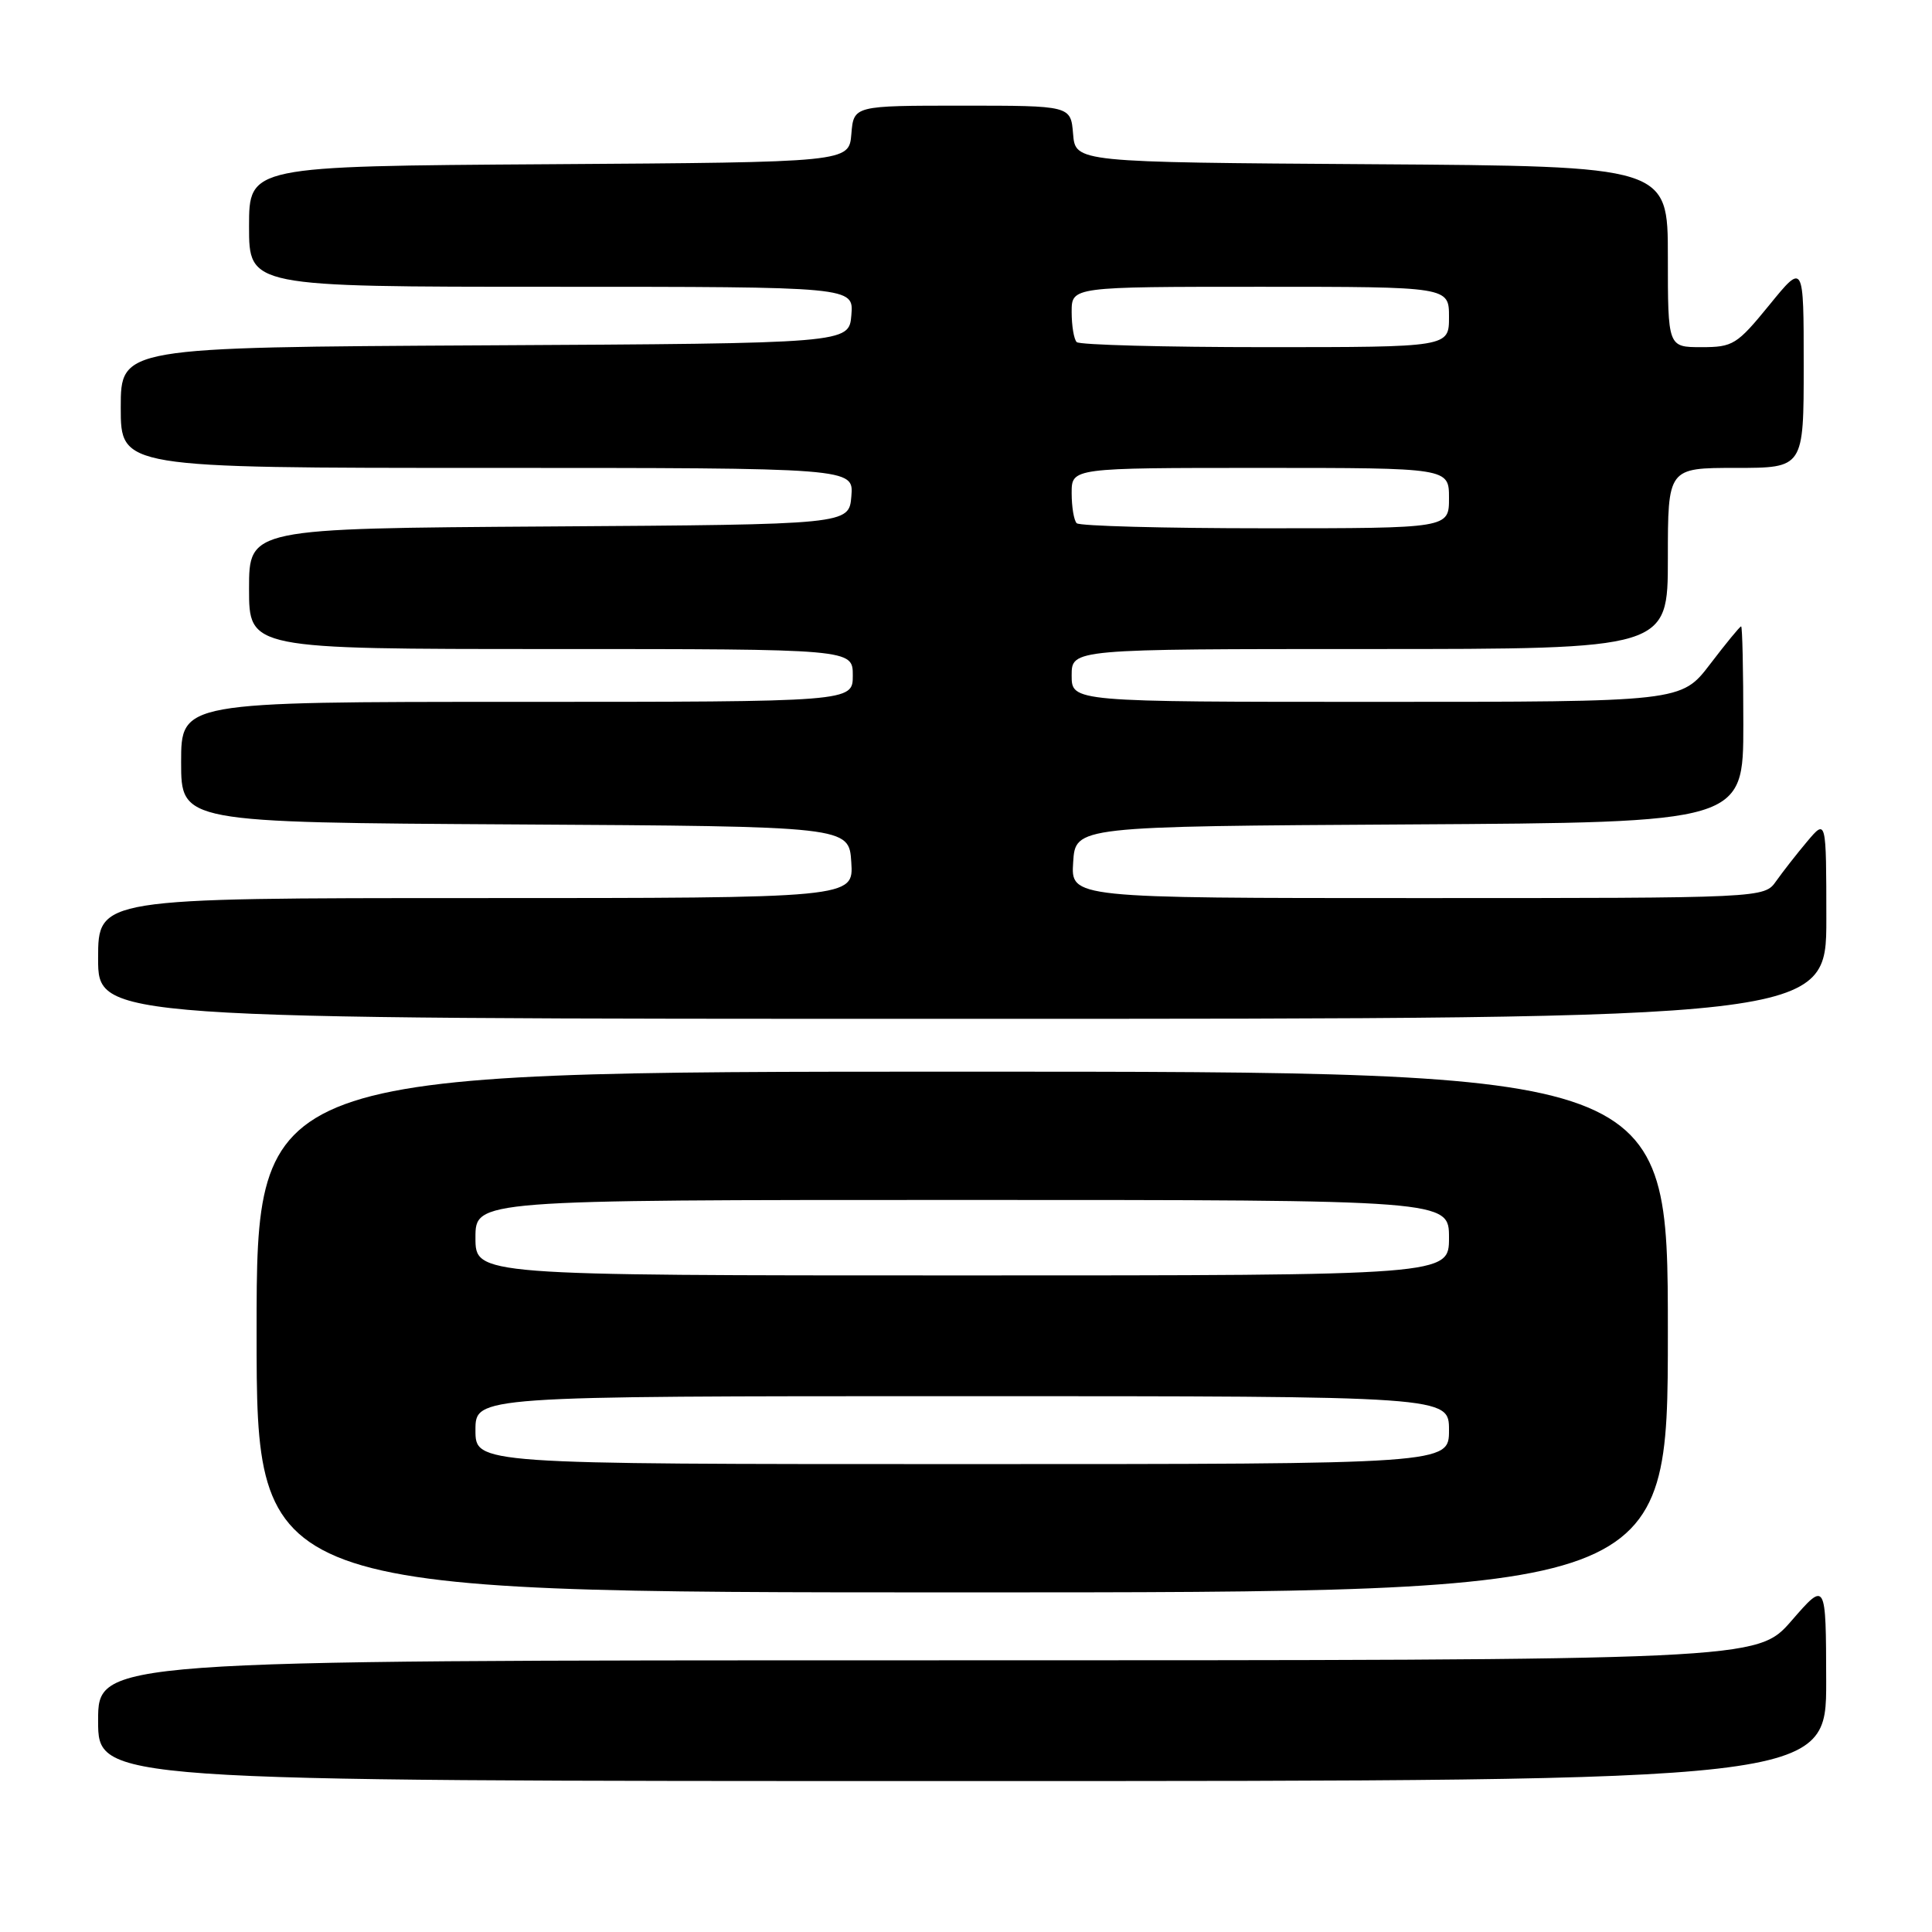 <?xml version="1.0" encoding="UTF-8" standalone="no"?>
<!DOCTYPE svg PUBLIC "-//W3C//DTD SVG 1.1//EN" "http://www.w3.org/Graphics/SVG/1.1/DTD/svg11.dtd" >
<svg xmlns="http://www.w3.org/2000/svg" xmlns:xlink="http://www.w3.org/1999/xlink" version="1.1" viewBox="0 0 256 256">
 <g >
 <path fill="currentColor"
d=" M 241.98 222.75 C 241.95 209.50 241.95 209.50 237.39 214.75 C 232.82 220.00 232.82 220.00 122.91 220.00 C 13.00 220.00 13.00 220.00 13.00 228.00 C 13.00 236.00 13.00 236.00 127.50 236.00 C 242.00 236.00 242.00 236.00 241.98 222.75 Z  M 221.00 176.50 C 221.00 142.00 221.00 142.00 127.50 142.00 C 34.00 142.00 34.00 142.00 34.00 176.50 C 34.00 211.00 34.00 211.00 127.50 211.00 C 221.00 211.00 221.00 211.00 221.00 176.50 Z  M 242.00 121.75 C 241.99 108.50 241.99 108.50 239.46 111.50 C 238.07 113.15 236.23 115.51 235.35 116.75 C 233.77 119.00 233.77 119.00 187.83 119.00 C 141.89 119.00 141.89 119.00 142.20 114.25 C 142.50 109.50 142.50 109.50 186.75 109.24 C 231.00 108.98 231.00 108.98 231.00 95.99 C 231.00 88.85 230.87 83.00 230.71 83.00 C 230.54 83.00 228.70 85.25 226.60 88.00 C 222.78 93.00 222.78 93.00 182.39 93.00 C 142.00 93.00 142.00 93.00 142.00 89.50 C 142.00 86.00 142.00 86.00 181.50 86.00 C 221.00 86.00 221.00 86.00 221.00 74.00 C 221.00 62.00 221.00 62.00 230.00 62.00 C 239.00 62.00 239.00 62.00 239.00 48.41 C 239.00 34.82 239.00 34.82 234.45 40.41 C 230.15 45.68 229.63 46.00 225.45 46.00 C 221.00 46.00 221.00 46.00 221.00 34.01 C 221.00 22.02 221.00 22.02 181.75 21.76 C 142.50 21.50 142.50 21.50 142.19 17.75 C 141.88 14.00 141.88 14.00 127.50 14.00 C 113.12 14.00 113.12 14.00 112.81 17.75 C 112.50 21.50 112.50 21.50 72.75 21.76 C 33.00 22.02 33.00 22.02 33.00 30.01 C 33.00 38.00 33.00 38.00 73.06 38.00 C 113.12 38.00 113.12 38.00 112.81 41.75 C 112.50 45.50 112.50 45.50 64.25 45.76 C 16.00 46.02 16.00 46.02 16.00 54.01 C 16.00 62.00 16.00 62.00 64.56 62.00 C 113.12 62.00 113.12 62.00 112.81 65.75 C 112.50 69.50 112.50 69.50 72.75 69.76 C 33.00 70.02 33.00 70.02 33.00 78.01 C 33.00 86.00 33.00 86.00 73.00 86.00 C 113.00 86.00 113.00 86.00 113.00 89.50 C 113.00 93.00 113.00 93.00 68.50 93.00 C 24.00 93.00 24.00 93.00 24.00 100.99 C 24.00 108.98 24.00 108.98 68.25 109.24 C 112.50 109.50 112.50 109.50 112.80 114.25 C 113.11 119.00 113.11 119.00 63.05 119.00 C 13.00 119.00 13.00 119.00 13.00 127.00 C 13.00 135.00 13.00 135.00 127.50 135.00 C 242.00 135.00 242.00 135.00 242.00 121.75 Z  M 63.00 189.50 C 63.00 185.00 63.00 185.00 127.50 185.00 C 192.00 185.00 192.00 185.00 192.00 189.50 C 192.00 194.00 192.00 194.00 127.50 194.00 C 63.00 194.00 63.00 194.00 63.00 189.50 Z  M 63.00 164.00 C 63.00 159.00 63.00 159.00 127.50 159.00 C 192.00 159.00 192.00 159.00 192.00 164.00 C 192.00 169.00 192.00 169.00 127.50 169.00 C 63.00 169.00 63.00 169.00 63.00 164.00 Z  M 142.67 69.33 C 142.30 68.97 142.00 67.17 142.00 65.33 C 142.00 62.00 142.00 62.00 167.00 62.00 C 192.00 62.00 192.00 62.00 192.00 66.00 C 192.00 70.00 192.00 70.00 167.67 70.00 C 154.28 70.00 143.03 69.70 142.67 69.33 Z  M 142.67 45.33 C 142.30 44.97 142.00 43.17 142.00 41.33 C 142.00 38.00 142.00 38.00 167.00 38.00 C 192.00 38.00 192.00 38.00 192.00 42.00 C 192.00 46.00 192.00 46.00 167.67 46.00 C 154.28 46.00 143.03 45.70 142.67 45.33 Z "/>
</g>
</svg>